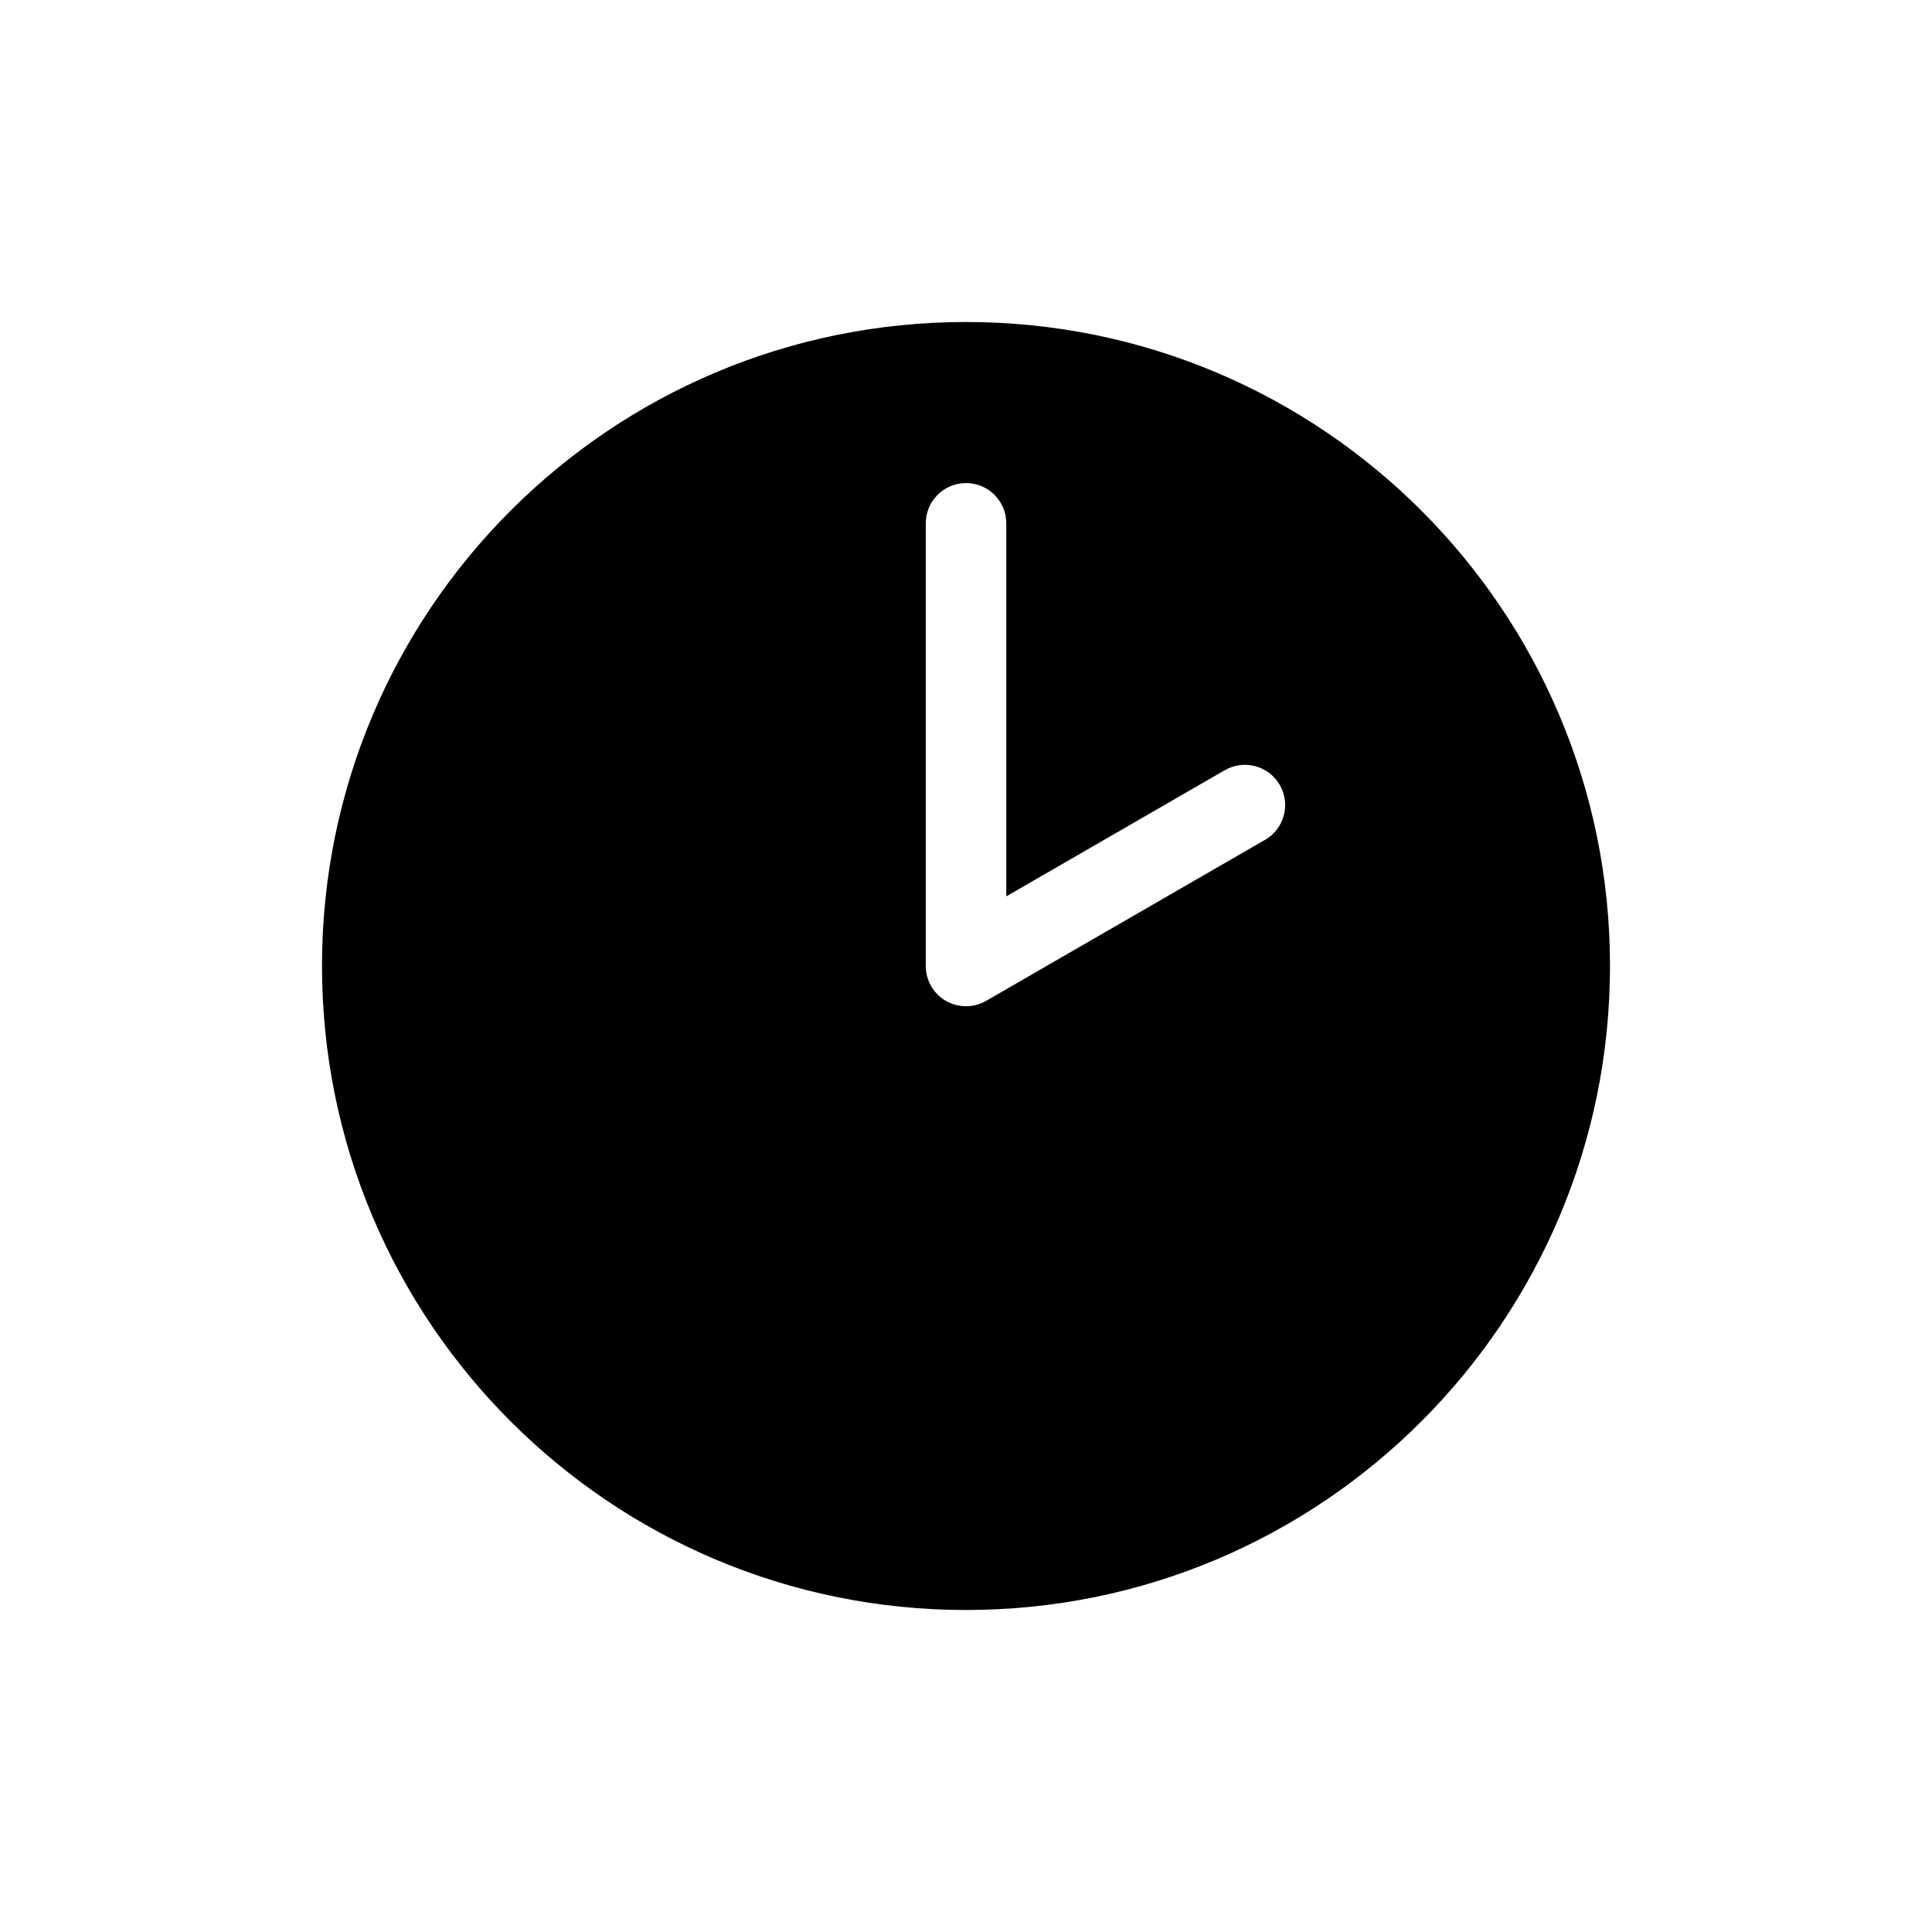 <?xml version="1.0" encoding="UTF-8"?>
<svg id="icon" xmlns="http://www.w3.org/2000/svg" viewBox="0 0 864 864">
  <g id="other_copy" data-name="other copy">
    <path d="M432,144c-159.06,0-288,128.94-288,288s128.94,288,288,288,288-128.94,288-288-128.94-288-288-288ZM565.71,375.59l-124.71,72c-.07.04-.15.08-.22.12-.16.09-.32.17-.48.26-.33.17-.66.33-1,.48-.13.06-.26.12-.39.18-.46.19-.93.36-1.4.51-.13.04-.25.08-.38.11-.45.13-.9.25-1.36.35-.06.01-.12.03-.18.04-.54.11-1.09.19-1.63.25-.08,0-.16.02-.24.02-.56.05-1.13.09-1.69.09s-1.11-.03-1.66-.09c-.12-.01-.24-.02-.36-.03-.51-.06-1.01-.13-1.51-.23-.14-.03-.27-.06-.41-.09-.37-.08-.74-.18-1.1-.28-.17-.05-.34-.1-.51-.15-.45-.14-.89-.31-1.33-.49-.14-.06-.28-.12-.42-.18-.36-.16-.72-.33-1.07-.51-.11-.06-.23-.12-.34-.18-.45-.25-.89-.52-1.32-.8-.05-.03-.1-.07-.15-.1-.41-.28-.81-.58-1.2-.9-.05-.04-.09-.07-.14-.11-.82-.68-1.58-1.44-2.28-2.27-.07-.08-.14-.16-.2-.24-.31-.39-.61-.78-.9-1.2-.03-.04-.05-.08-.08-.11-.22-.33-.43-.67-.64-1.02-.03-.06-.06-.11-.09-.17-.19-.34-.36-.69-.53-1.04-.09-.19-.19-.38-.27-.57-.14-.33-.27-.67-.39-1.01-.08-.23-.18-.45-.25-.68-.09-.29-.16-.58-.24-.87-.08-.29-.16-.58-.23-.88-.05-.24-.08-.48-.12-.71-.06-.36-.12-.71-.16-1.07-.02-.21-.03-.42-.05-.63-.03-.39-.06-.78-.06-1.17,0-.06,0-.13,0-.19v-198c0-9.94,8.06-18,18-18s18,8.06,18,18v166.82l97.71-56.41c8.61-4.97,19.62-2.02,24.59,6.59,4.97,8.61,2.02,19.62-6.59,24.59Z" style="stroke-width: 0px;"/>
  </g>
</svg>